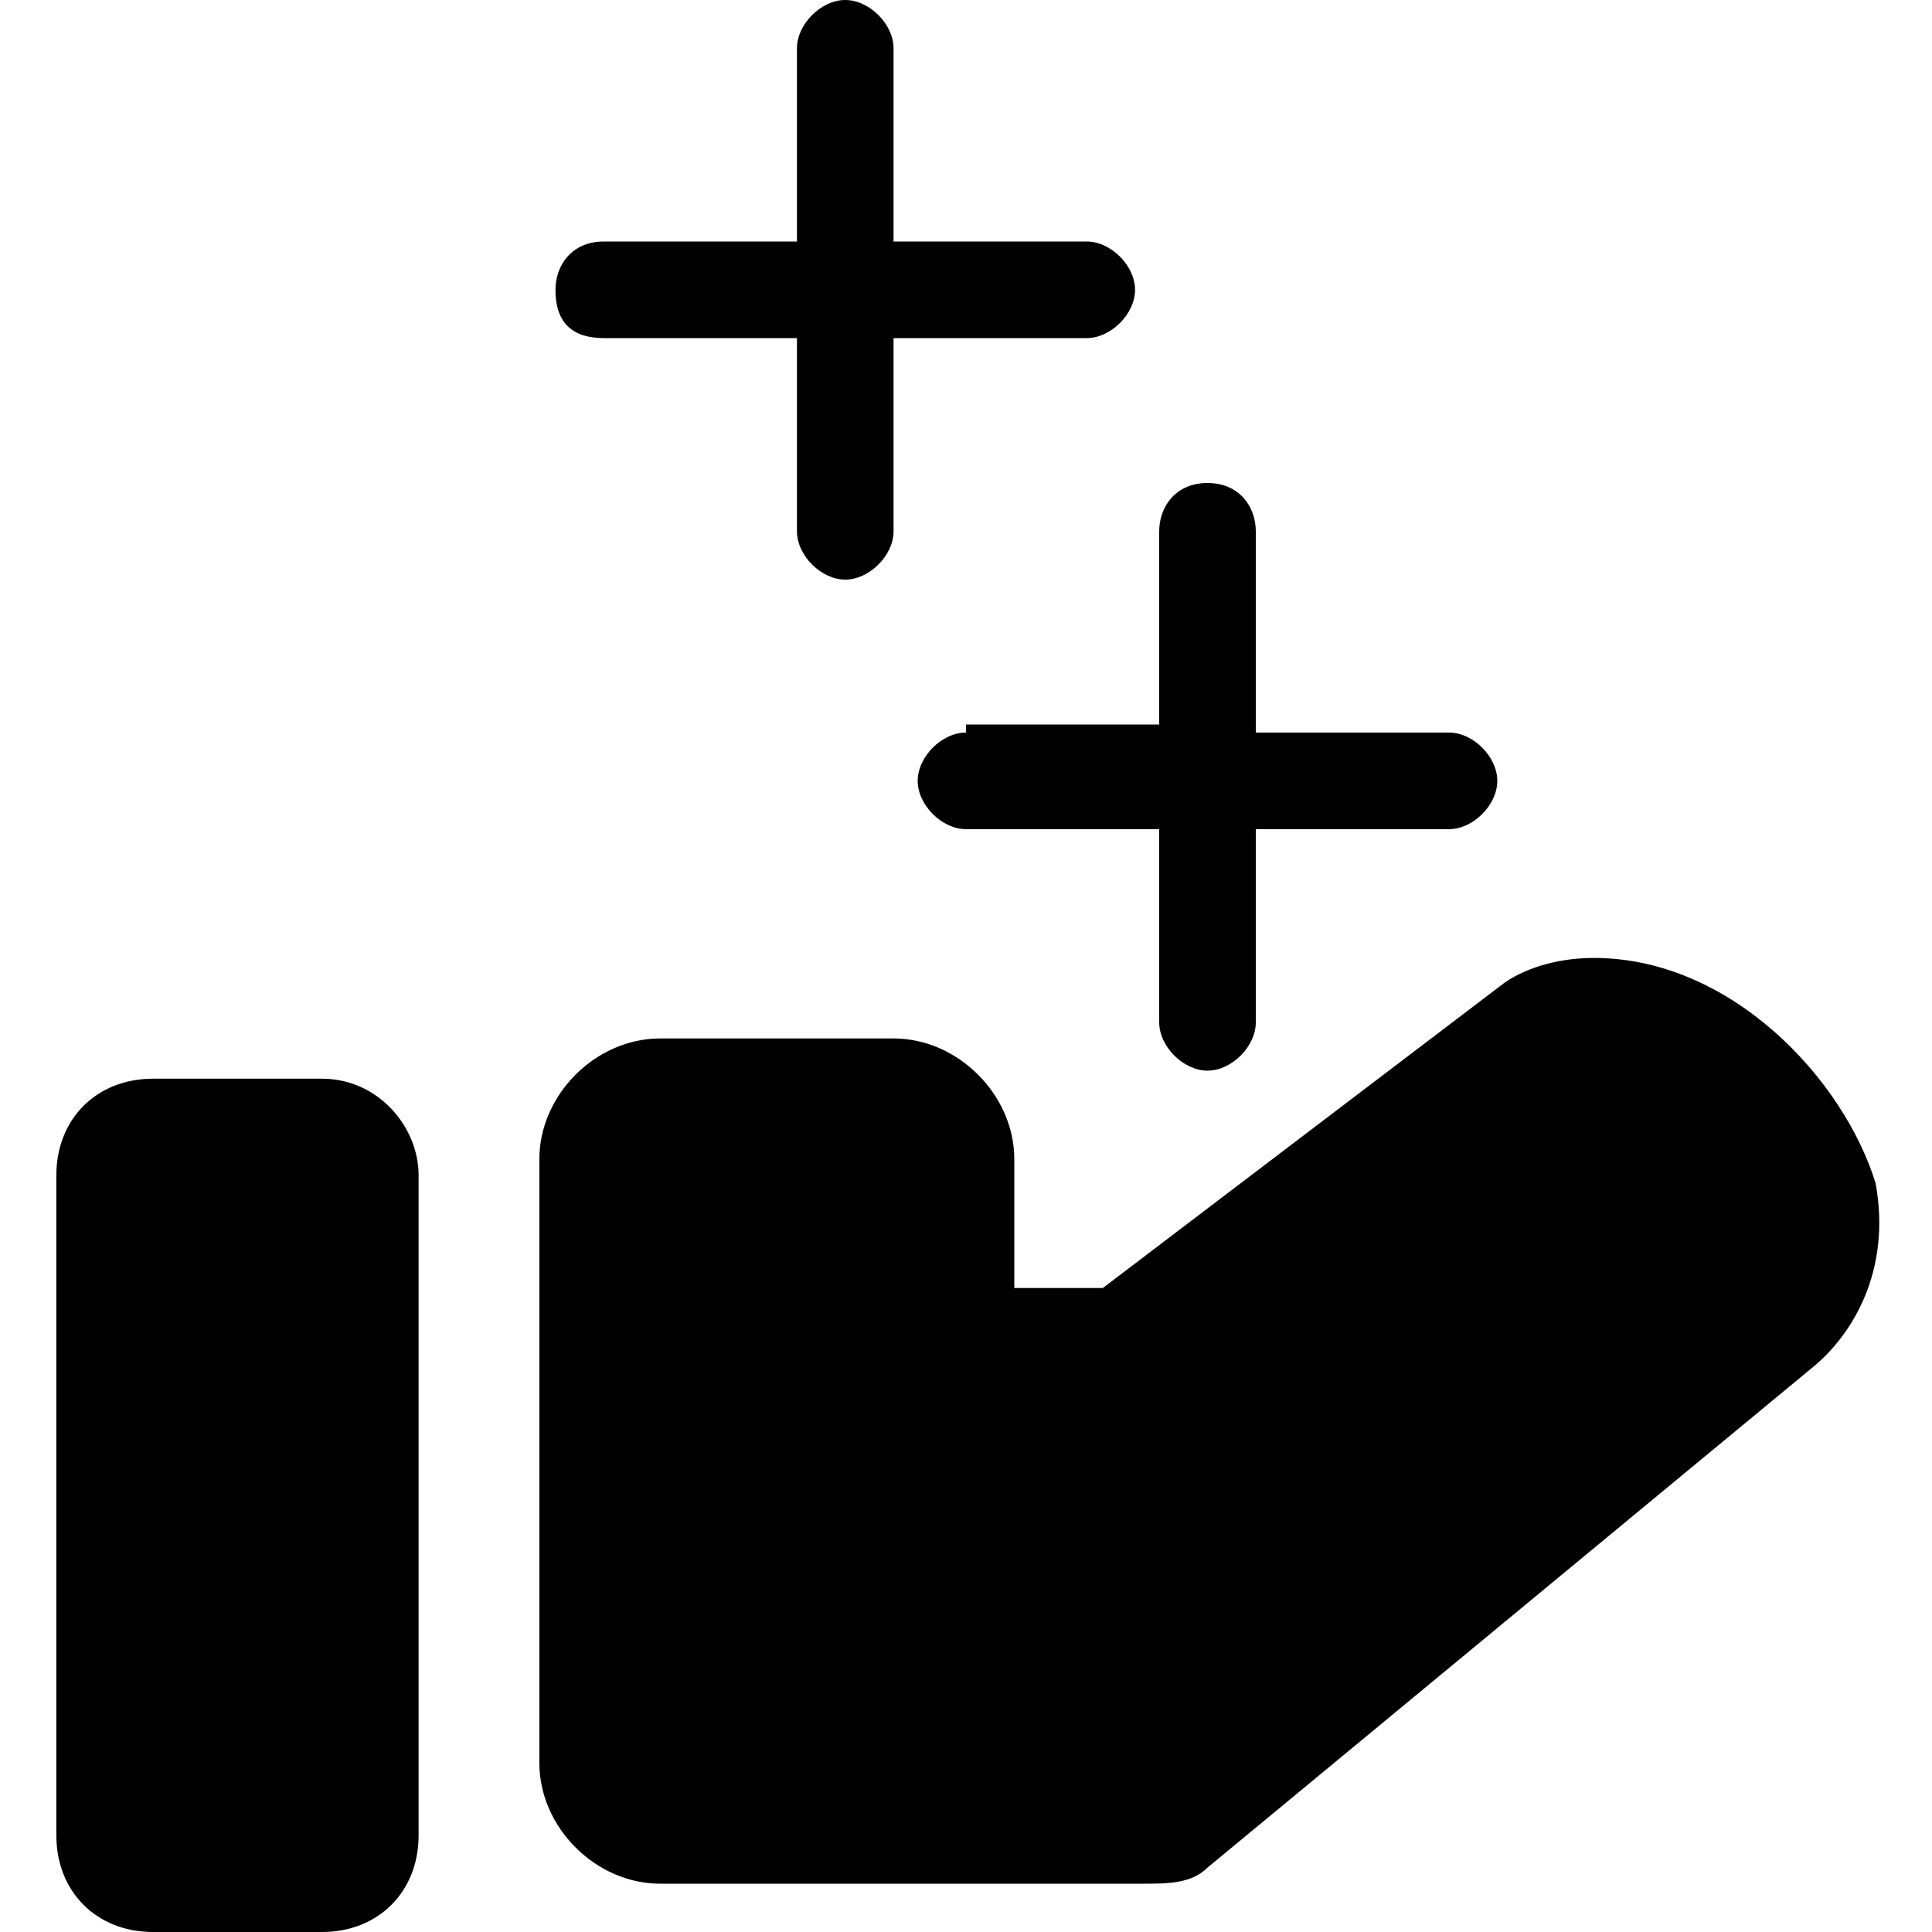 <svg xmlns="http://www.w3.org/2000/svg" viewBox="0 0 24 24"><path fill="currentColor" d="M22.5 17L15 23.2c-.2.2-.5.2-.8.2h-6c-.8 0-1.5-.7-1.5-1.5v-7.5c0-.8.7-1.5 1.5-1.5h2.9c.8 0 1.5.7 1.5 1.5V16h1.1l5-3.8c.3-.2.7-.3 1.1-.3 1.7 0 3.1 1.5 3.5 2.8.2 1.1-.3 1.9-.8 2.3zM4 13.4H1.9c-.7 0-1.2.5-1.2 1.2v8.2c0 .7.5 1.2 1.2 1.2H4c.7 0 1.2-.5 1.2-1.2v-8.2c0-.6-.5-1.2-1.2-1.2zm8-4.3c-.3 0-.6.3-.6.6s.3.6.6.6h2.4v2.4c0 .3.3.6.6.6s.6-.3.6-.6v-2.4H18c.3 0 .6-.3.6-.6s-.3-.6-.6-.6h-2.4V6.6c0-.3-.2-.6-.6-.6s-.6.3-.6.6V9H12zM7.5 4.2h2.4v2.4c0 .3.3.6.6.6s.6-.3.6-.6V4.2h2.4c.3 0 .6-.3.6-.6s-.3-.6-.6-.6h-2.4V.6c0-.3-.3-.6-.6-.6s-.6.3-.6.6V3H7.5c-.4 0-.6.3-.6.6 0 .4.2.6.6.6z"/></svg>
